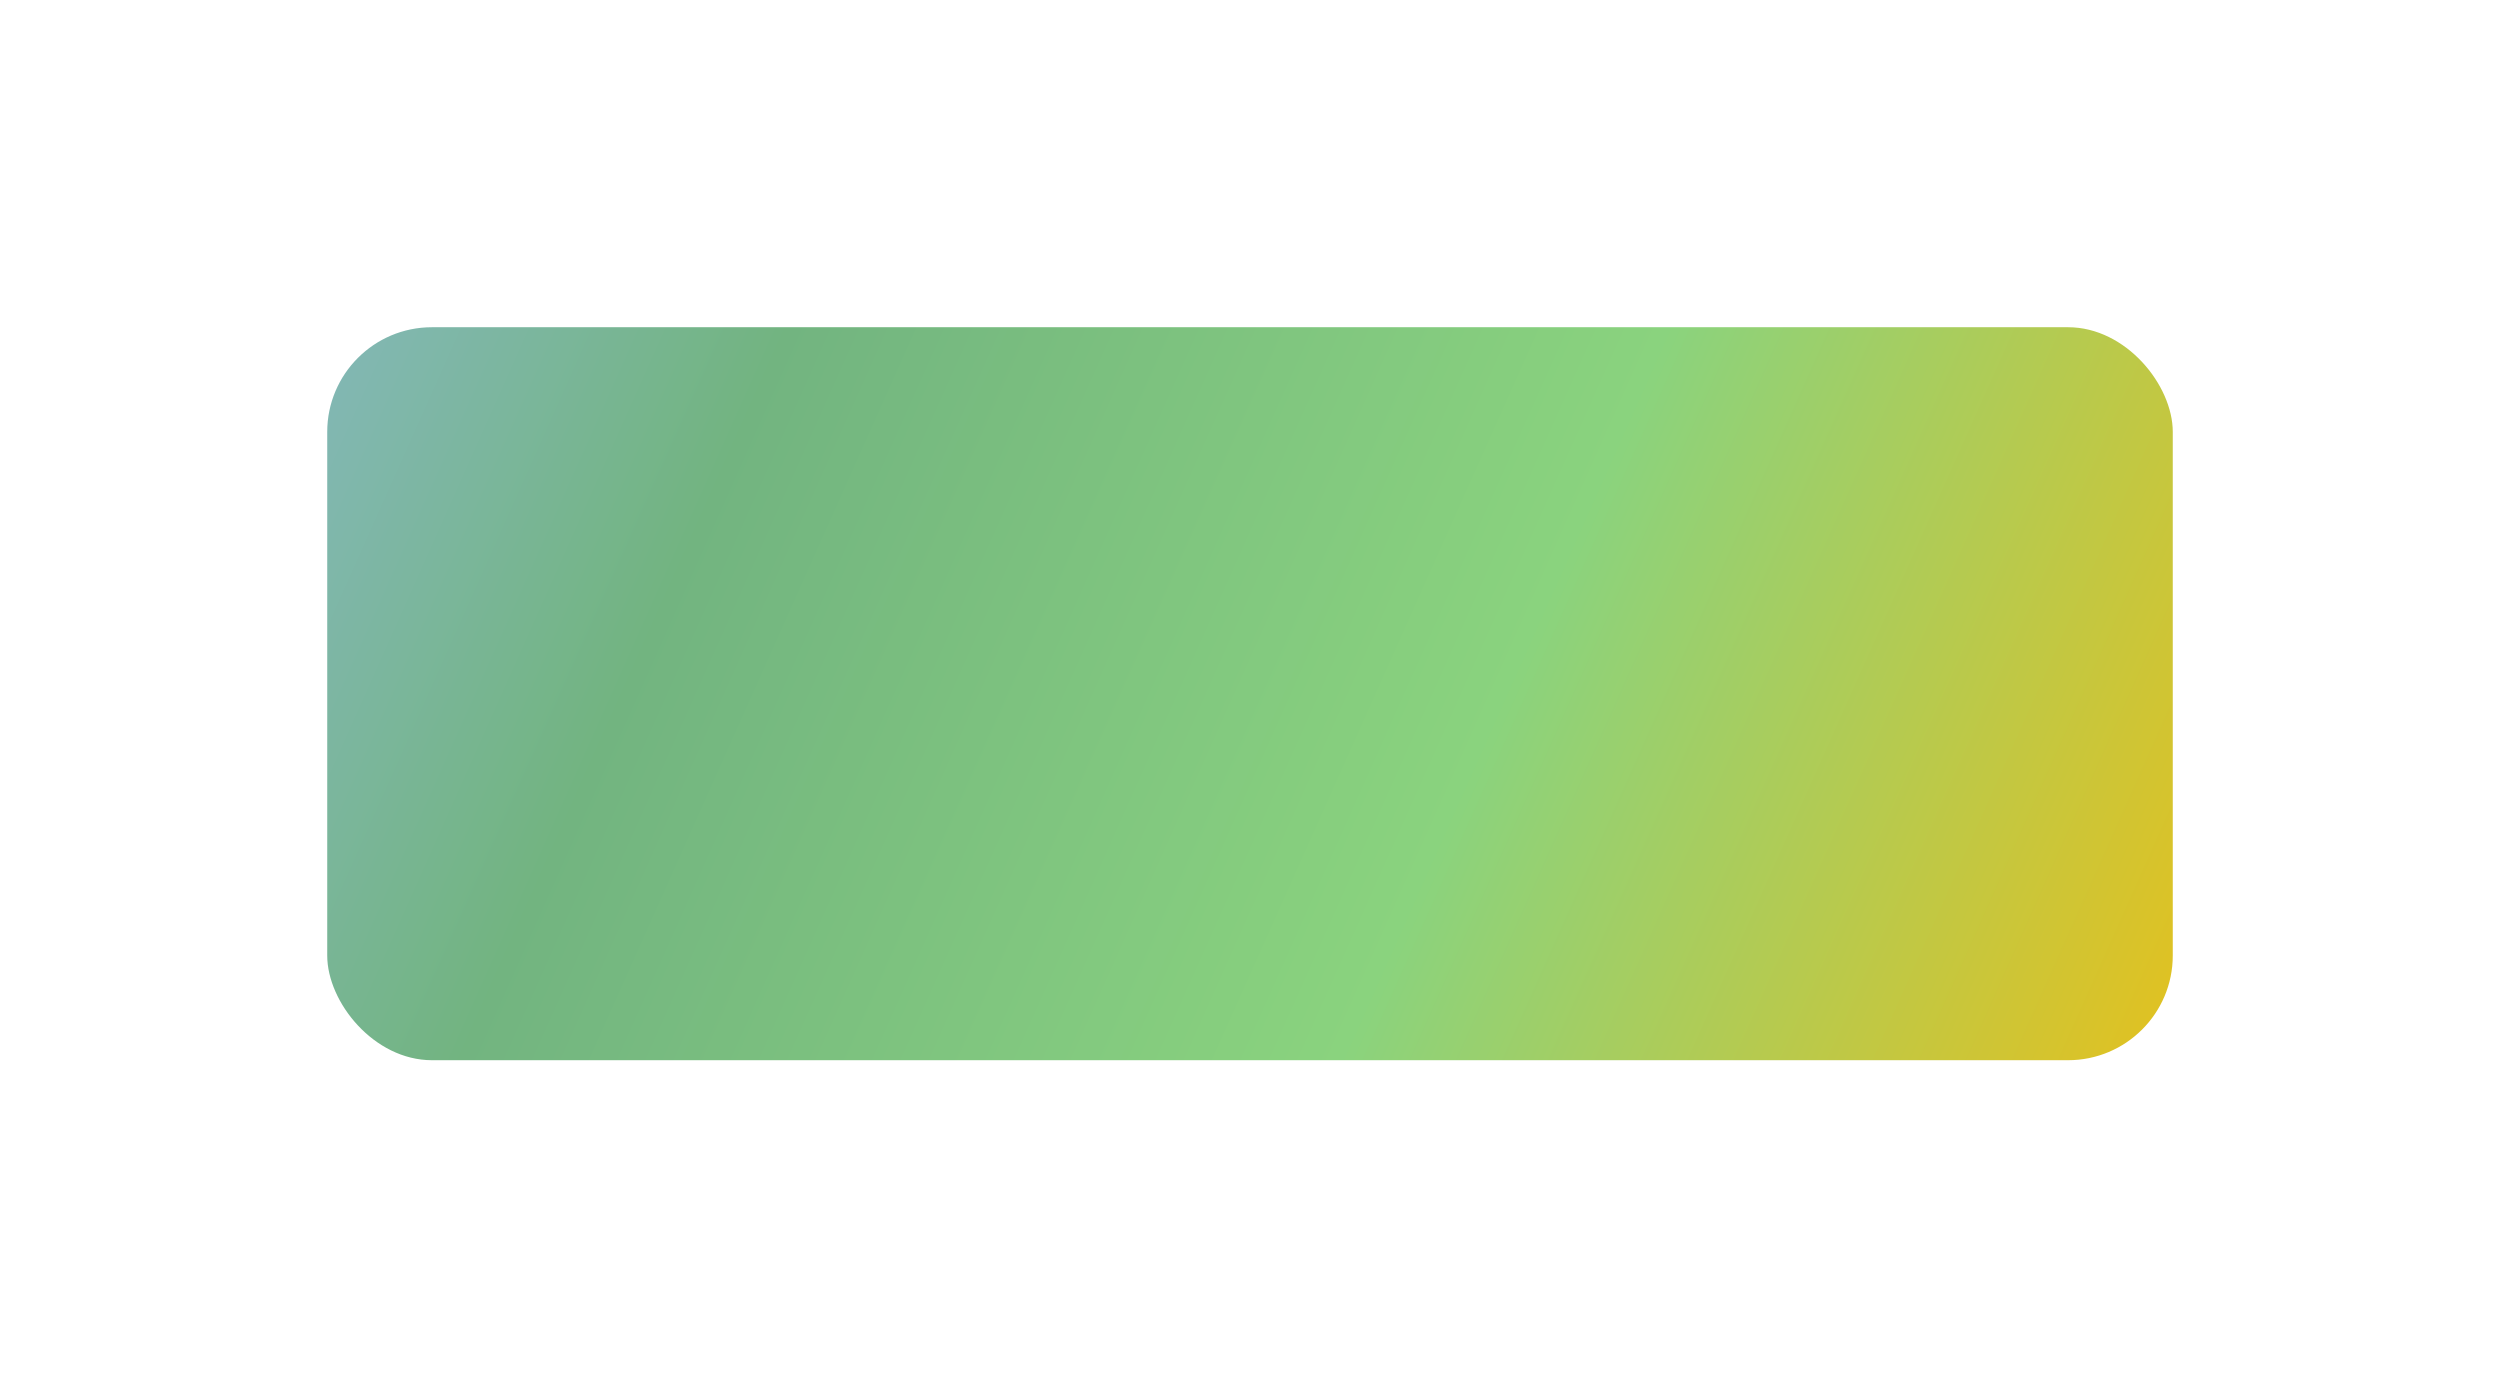 <svg width="191" height="106" viewBox="0 0 191 106" fill="none" xmlns="http://www.w3.org/2000/svg">
<g filter="url(#filter0_d_43_999)">
<rect x="25" y="25" width="141" height="56" rx="8" fill="url(#paint0_linear_43_999)"/>
</g>
<defs>
<filter id="filter0_d_43_999" x="0" y="0" width="191" height="106" filterUnits="userSpaceOnUse" color-interpolation-filters="sRGB">
<feFlood flood-opacity="0" result="BackgroundImageFix"/>
<feColorMatrix in="SourceAlpha" type="matrix" values="0 0 0 0 0 0 0 0 0 0 0 0 0 0 0 0 0 0 127 0" result="hardAlpha"/>
<feOffset/>
<feGaussianBlur stdDeviation="12.5"/>
<feComposite in2="hardAlpha" operator="out"/>
<feColorMatrix type="matrix" values="0 0 0 0 0.168 0 0 0 0 0.298 0 0 0 0 0.421 0 0 0 0.59 0"/>
<feBlend mode="normal" in2="BackgroundImageFix" result="effect1_dropShadow_43_999"/>
<feBlend mode="normal" in="SourceGraphic" in2="effect1_dropShadow_43_999" result="shape"/>
</filter>
<linearGradient id="paint0_linear_43_999" x1="12" y1="21" x2="177.5" y2="95" gradientUnits="userSpaceOnUse">
<stop stop-color="#8AB9CD"/>
<stop offset="0.252" stop-color="#72B480"/>
<stop offset="0.59" stop-color="#8AD37E"/>
<stop offset="1" stop-color="#FBBC05"/>
</linearGradient>
</defs>
</svg>

